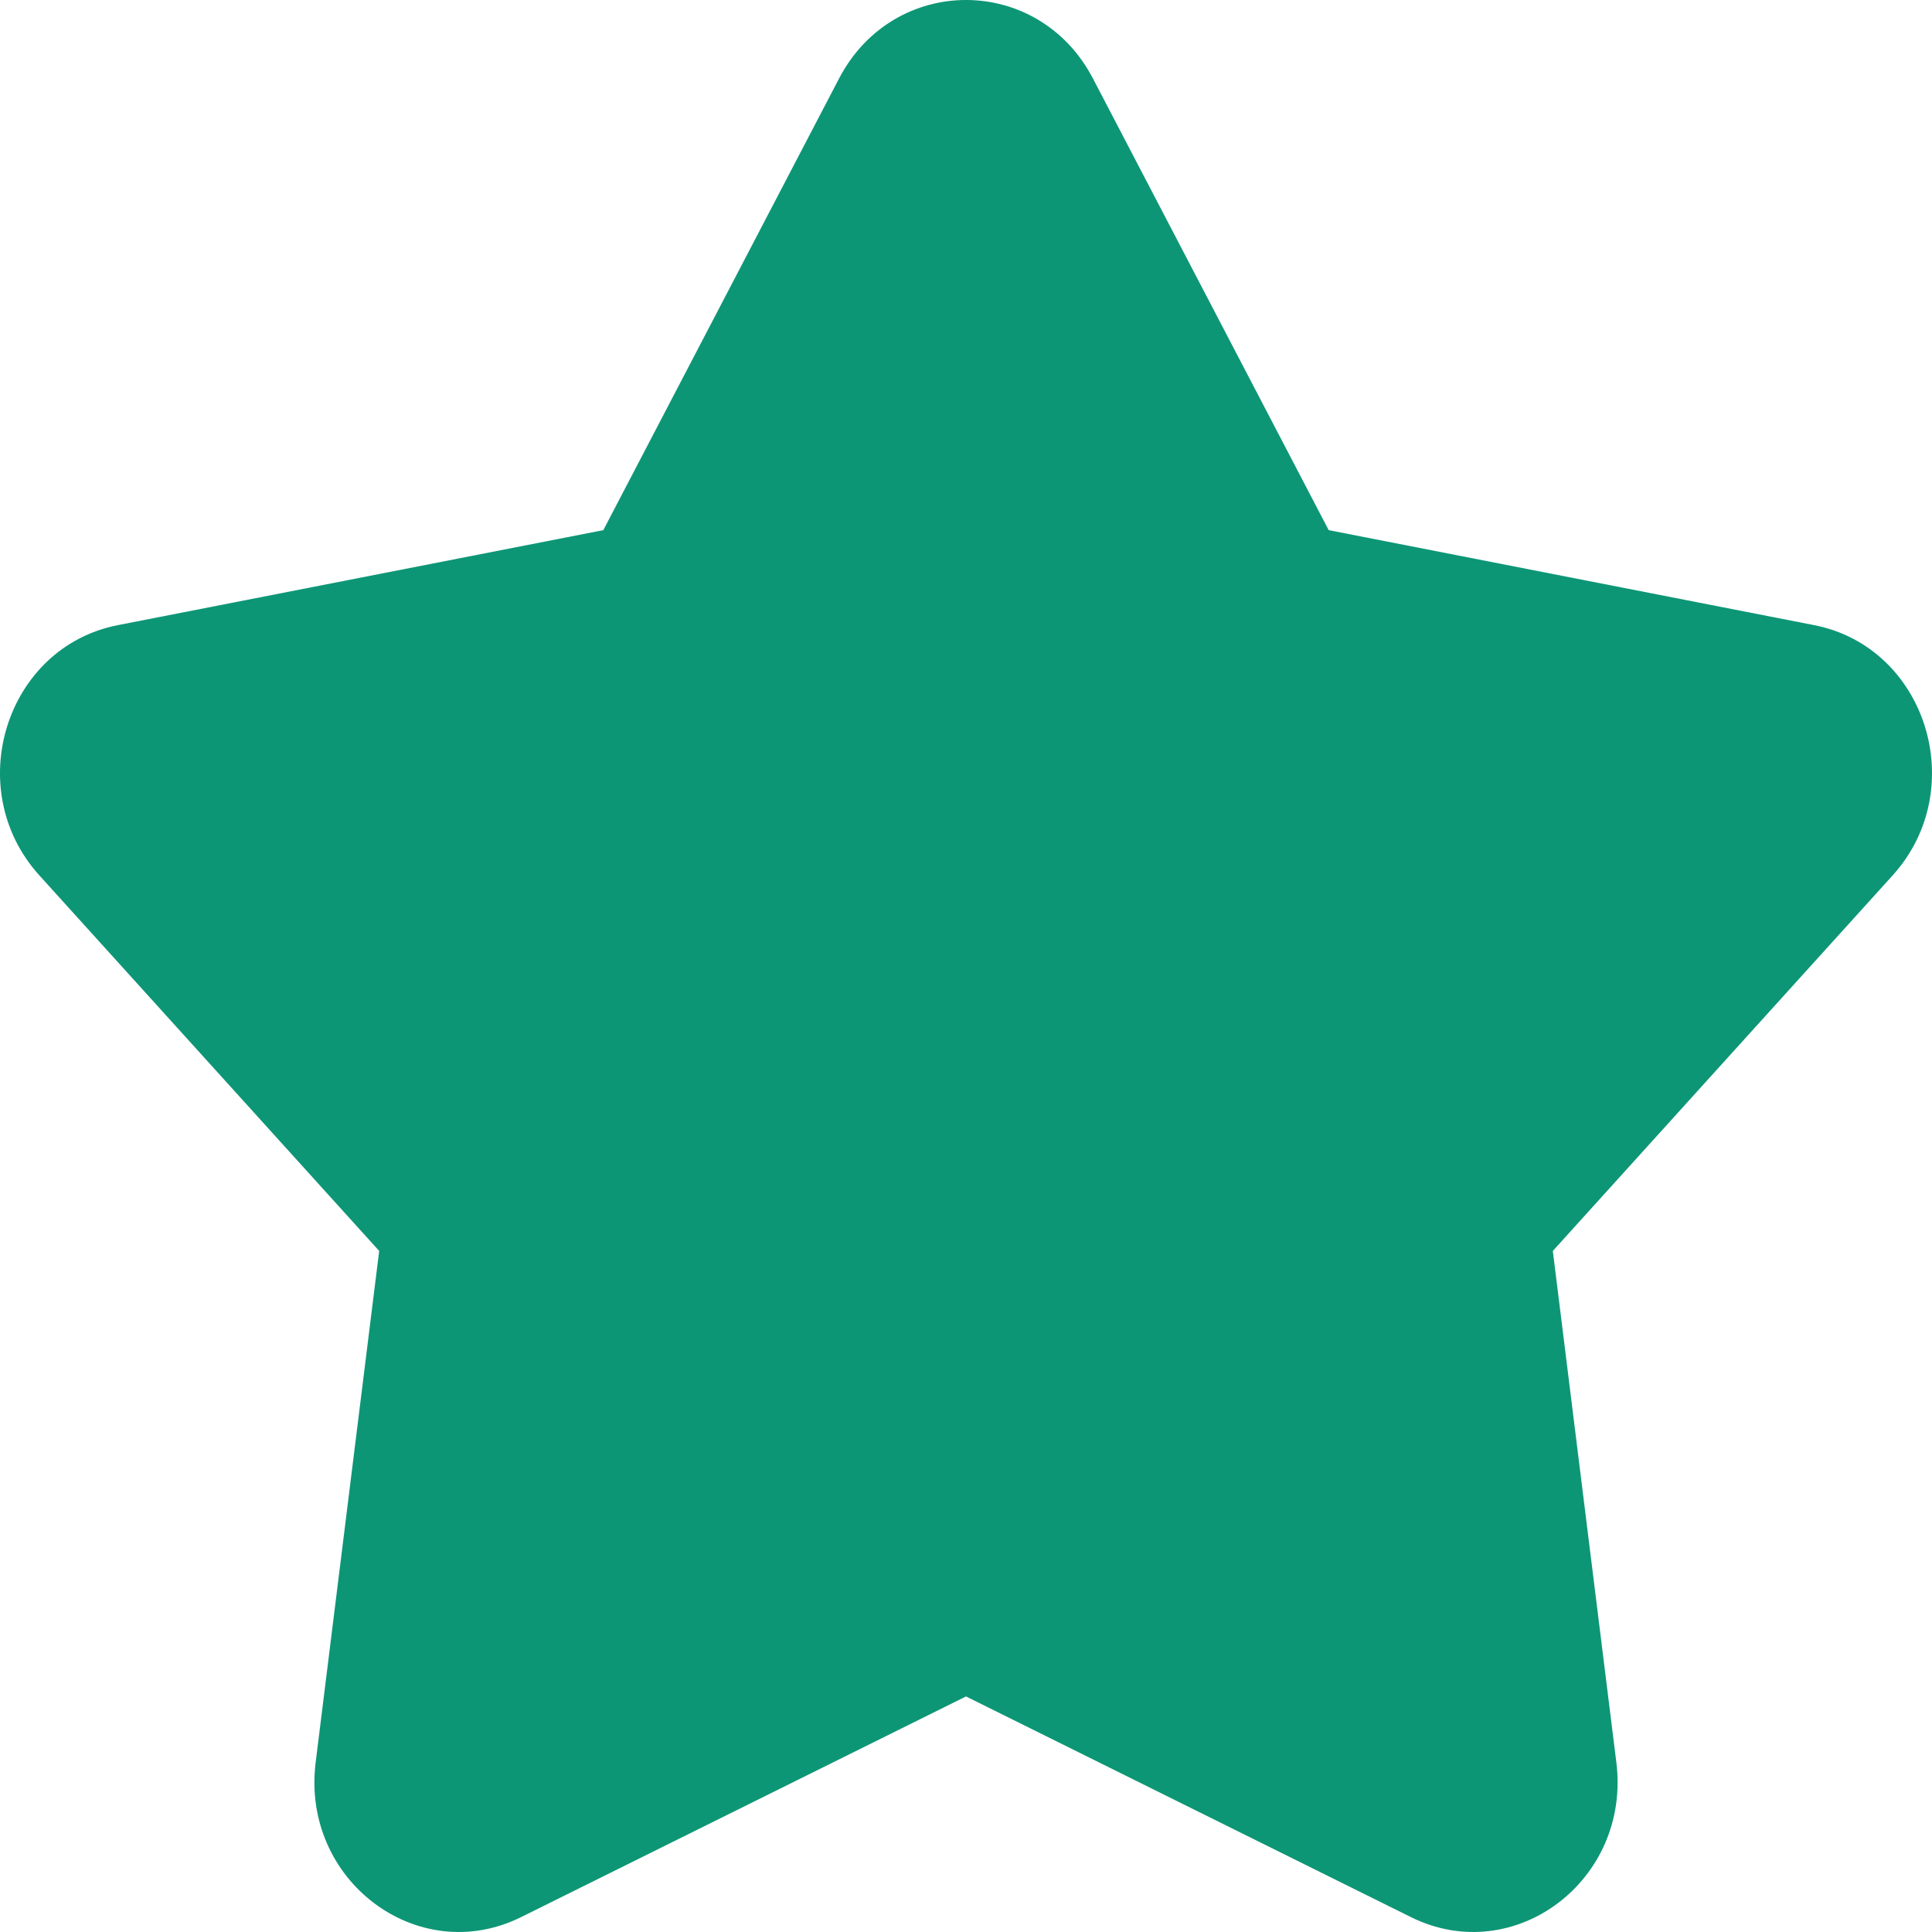 <svg width="80" height="80" viewBox="0 0 80 80" fill="none" xmlns="http://www.w3.org/2000/svg">
<path d="M34.743 3.251C37.006 -1.084 42.994 -1.084 45.257 3.251L55.018 21.952L75.121 25.886C79.763 26.794 81.607 32.671 78.372 36.246L64.299 51.799L66.93 72.981C67.536 77.863 62.698 81.503 58.422 79.383L40 70.246L21.578 79.383C17.302 81.503 12.464 77.863 13.07 72.981L15.701 51.799L1.628 36.246C-1.607 32.671 0.237 26.794 4.879 25.886L24.982 21.952L34.743 3.251Z" fill="#0D9676"/>
</svg>
